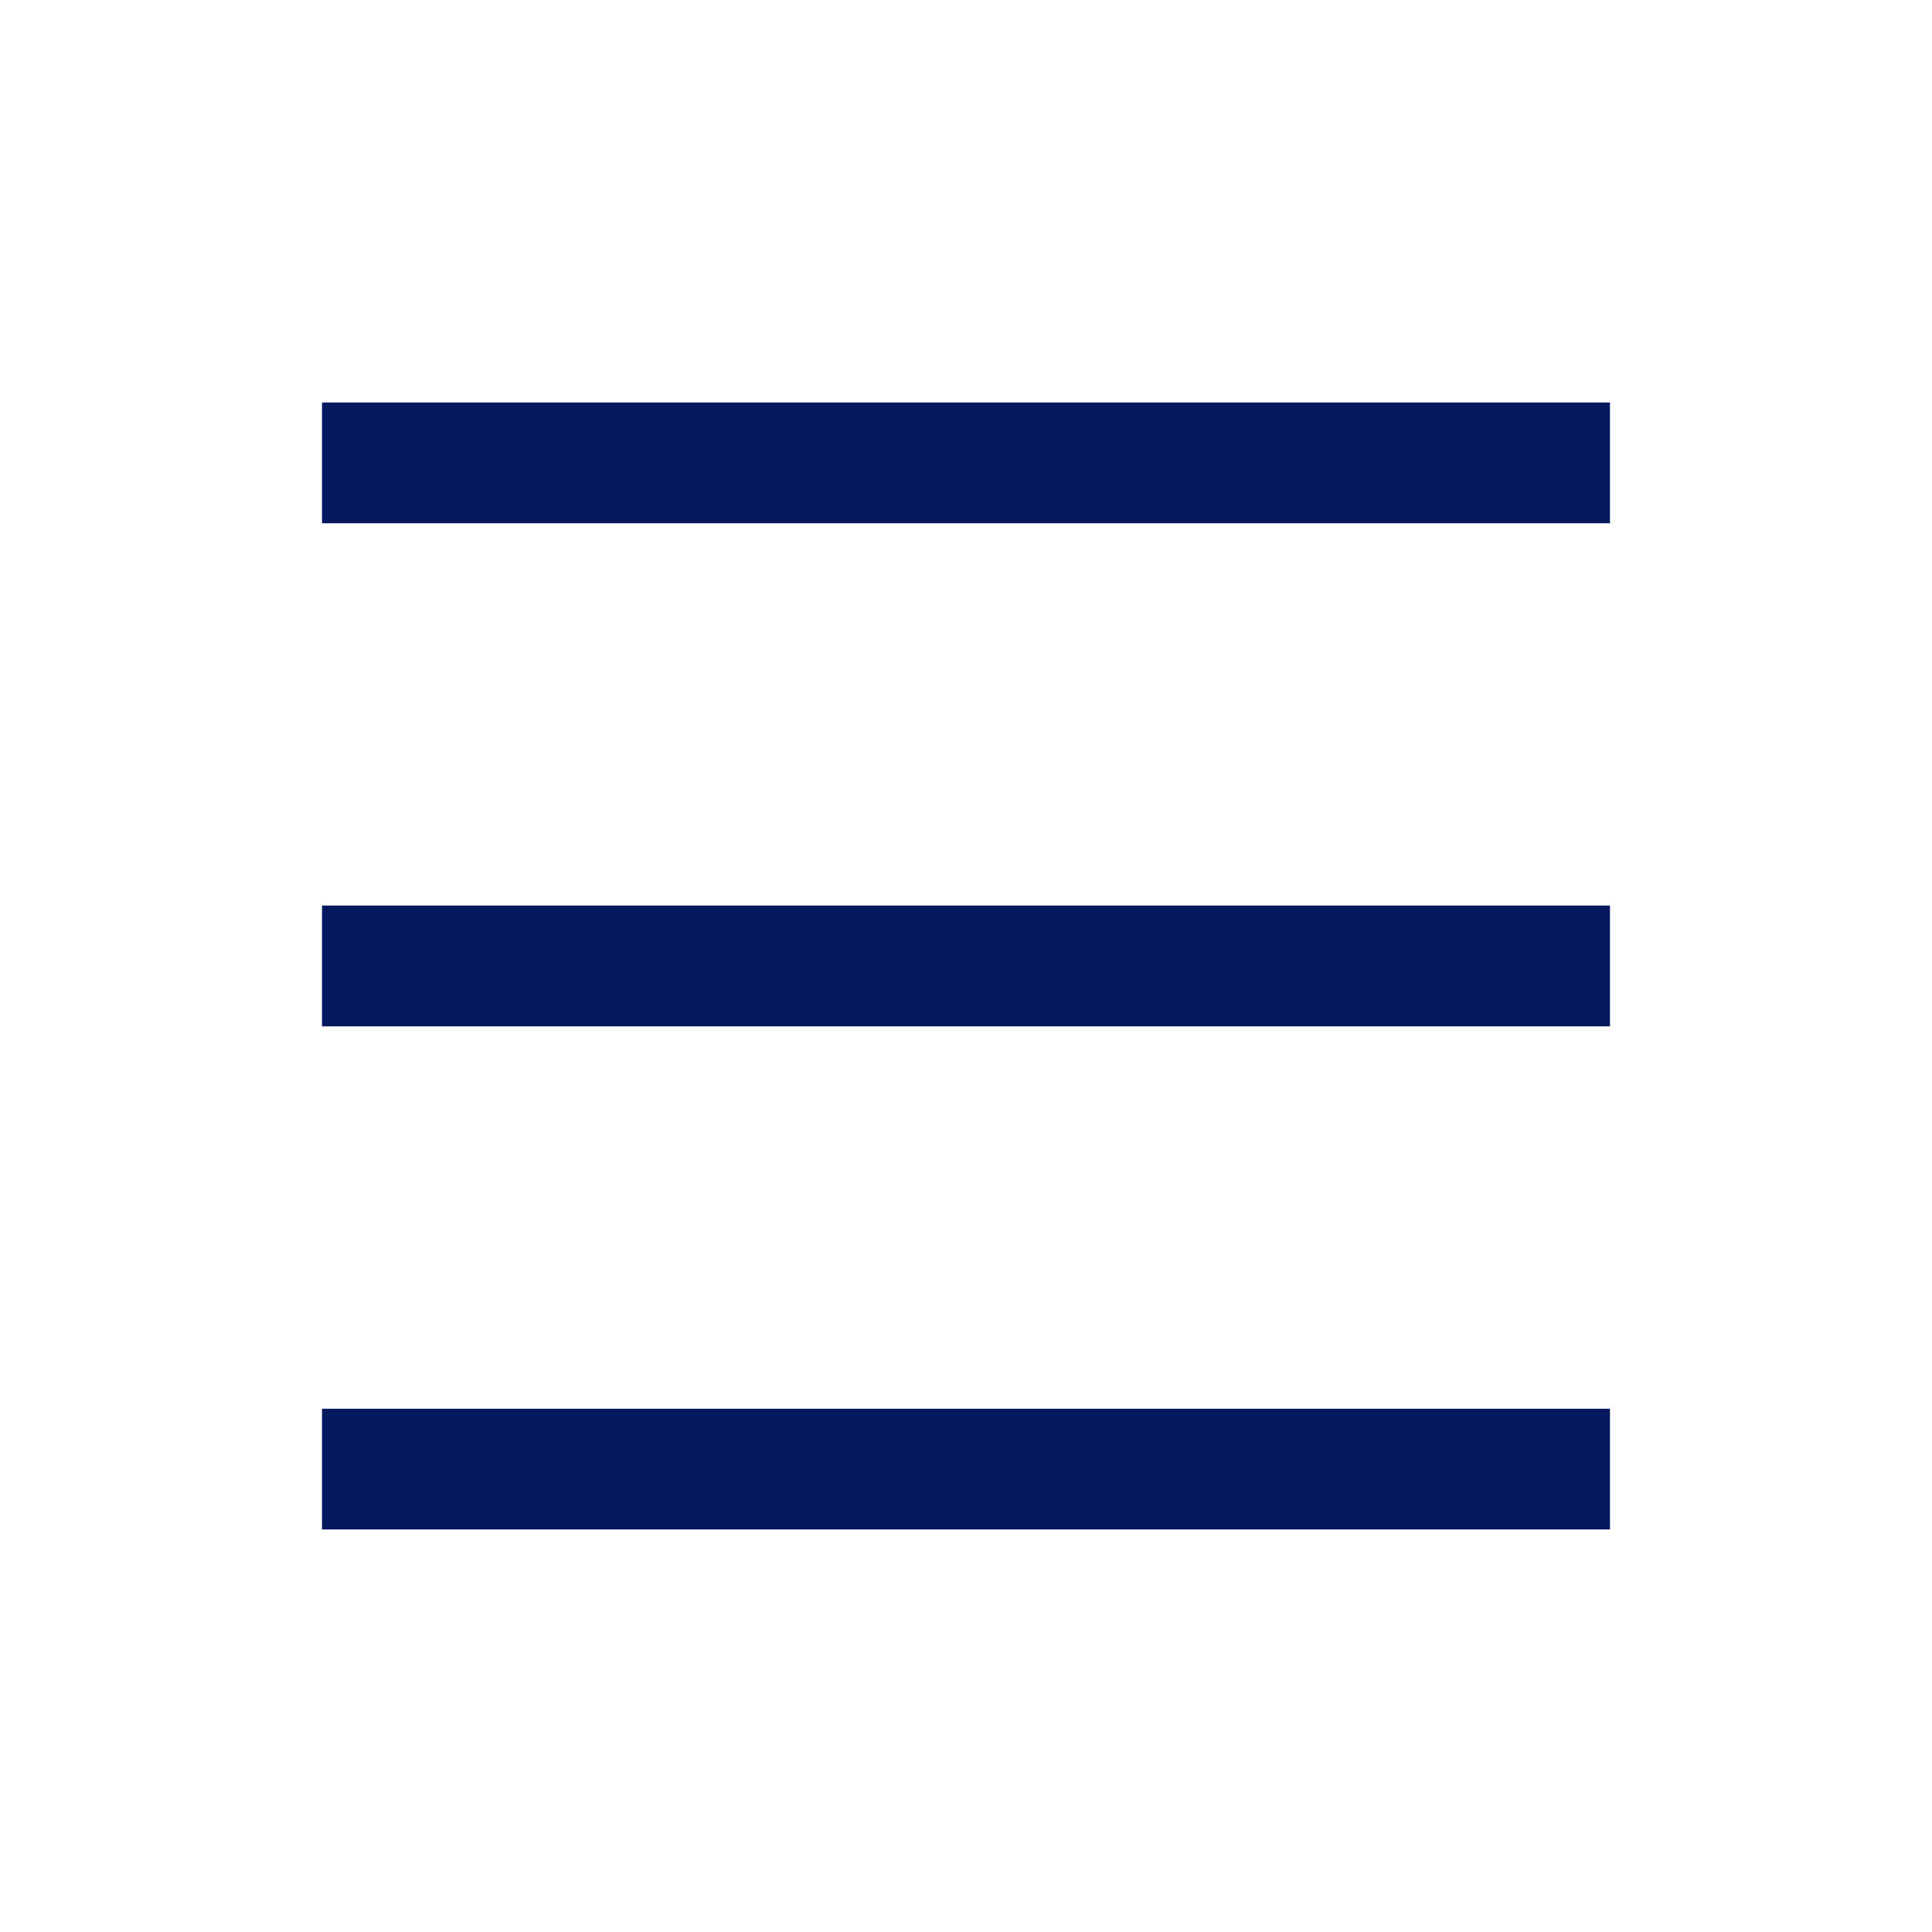 <svg width="25" height="25" viewBox="0 0 25 25" fill="none" xmlns="http://www.w3.org/2000/svg">
<path d="M4.167 5.208V6.771H20.833V5.208H4.167ZM4.167 13.281H20.833V11.718H4.167V13.281ZM4.167 19.791H20.833V18.229H4.167V19.791Z" fill="#06195E"/>
</svg>
